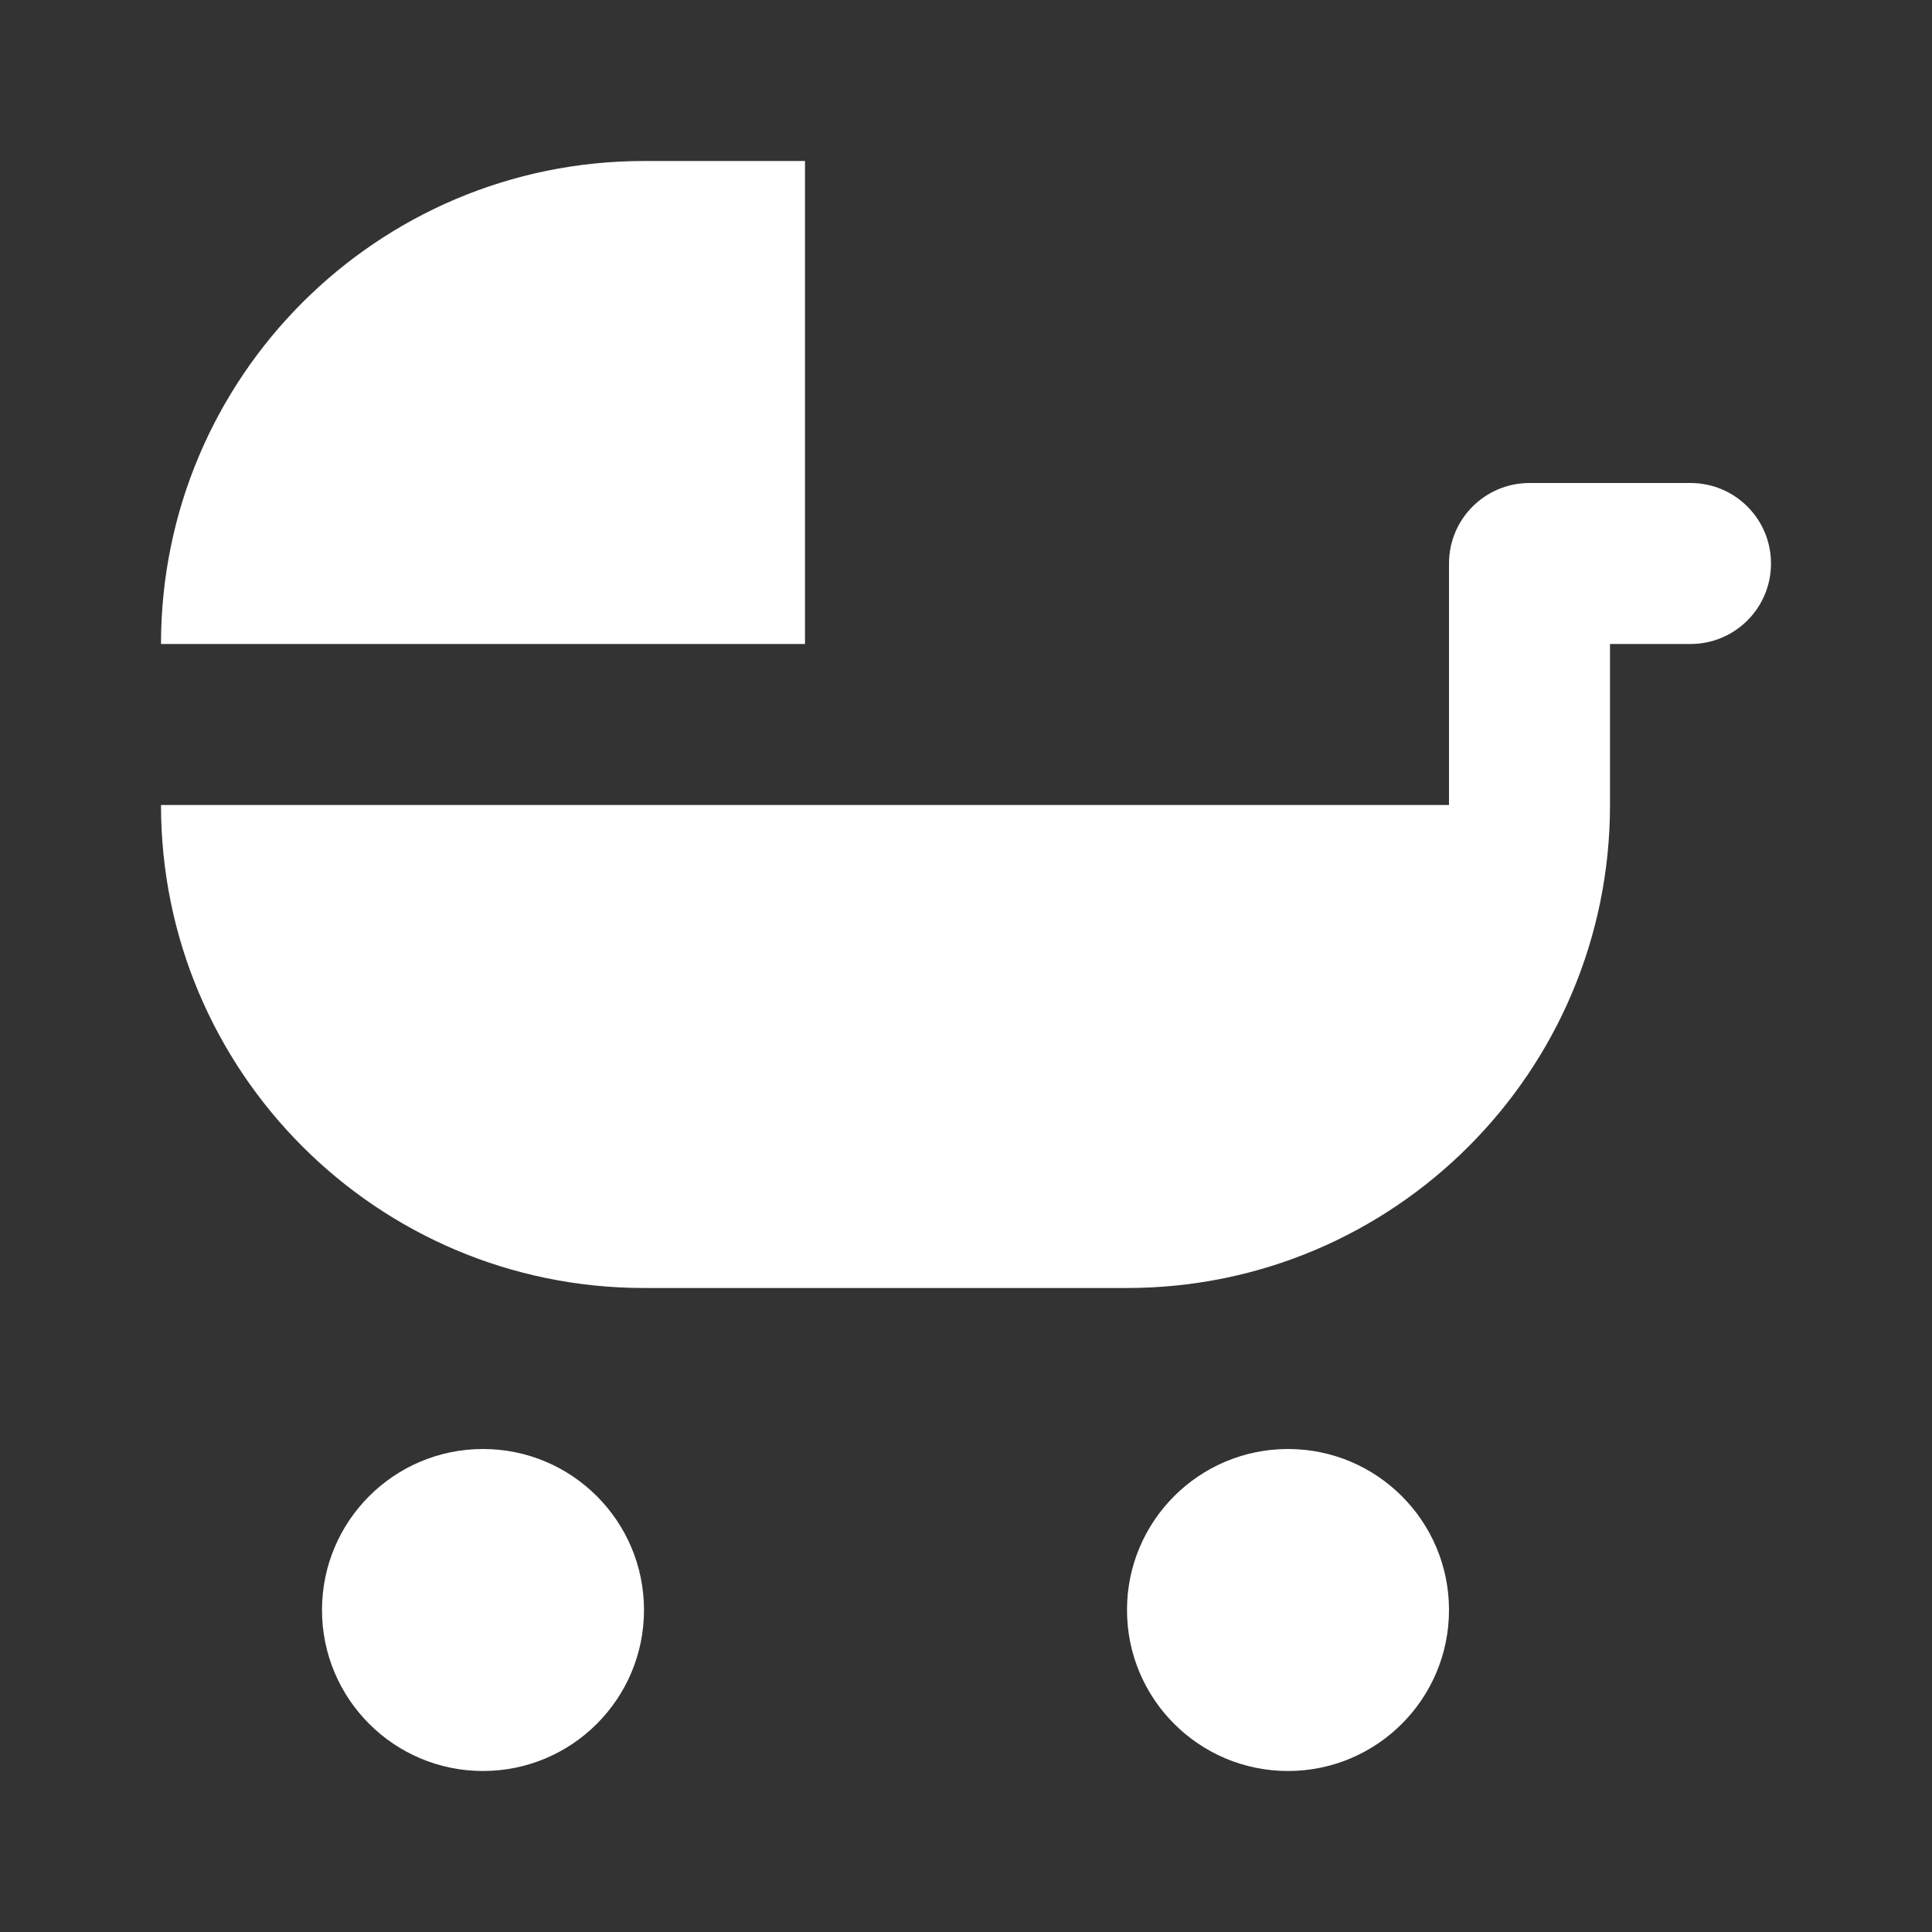 <svg width="12" height="12" viewBox="0 0 48 48" fill="none" xmlns="http://www.w3.org/2000/svg">
<rect x="0" y="0" width="48" height="48" fill="#333333" stroke="none"/>
<path d="M4 16C4 9.373 9.373 4 16 4H20V16H4Z" fill="#ffffff"/>
<path d="M16 32C9.373 32 4 26.627 4 20H36V14C36 12.895 36.895 12 38 12H42C43.105 12 44 12.895 44 14C44 15.105 43.105 16 42 16H40V20C40 26.627 34.627 32 28 32H16Z" fill="#ffffff"/>
<path d="M12 44C14.209 44 16 42.209 16 40C16 37.791 14.209 36 12 36C9.791 36 8 37.791 8 40C8 42.209 9.791 44 12 44Z" fill="#ffffff"/>
<path d="M36 40C36 42.209 34.209 44 32 44C29.791 44 28 42.209 28 40C28 37.791 29.791 36 32 36C34.209 36 36 37.791 36 40Z" fill="#ffffff"/>
</svg>
